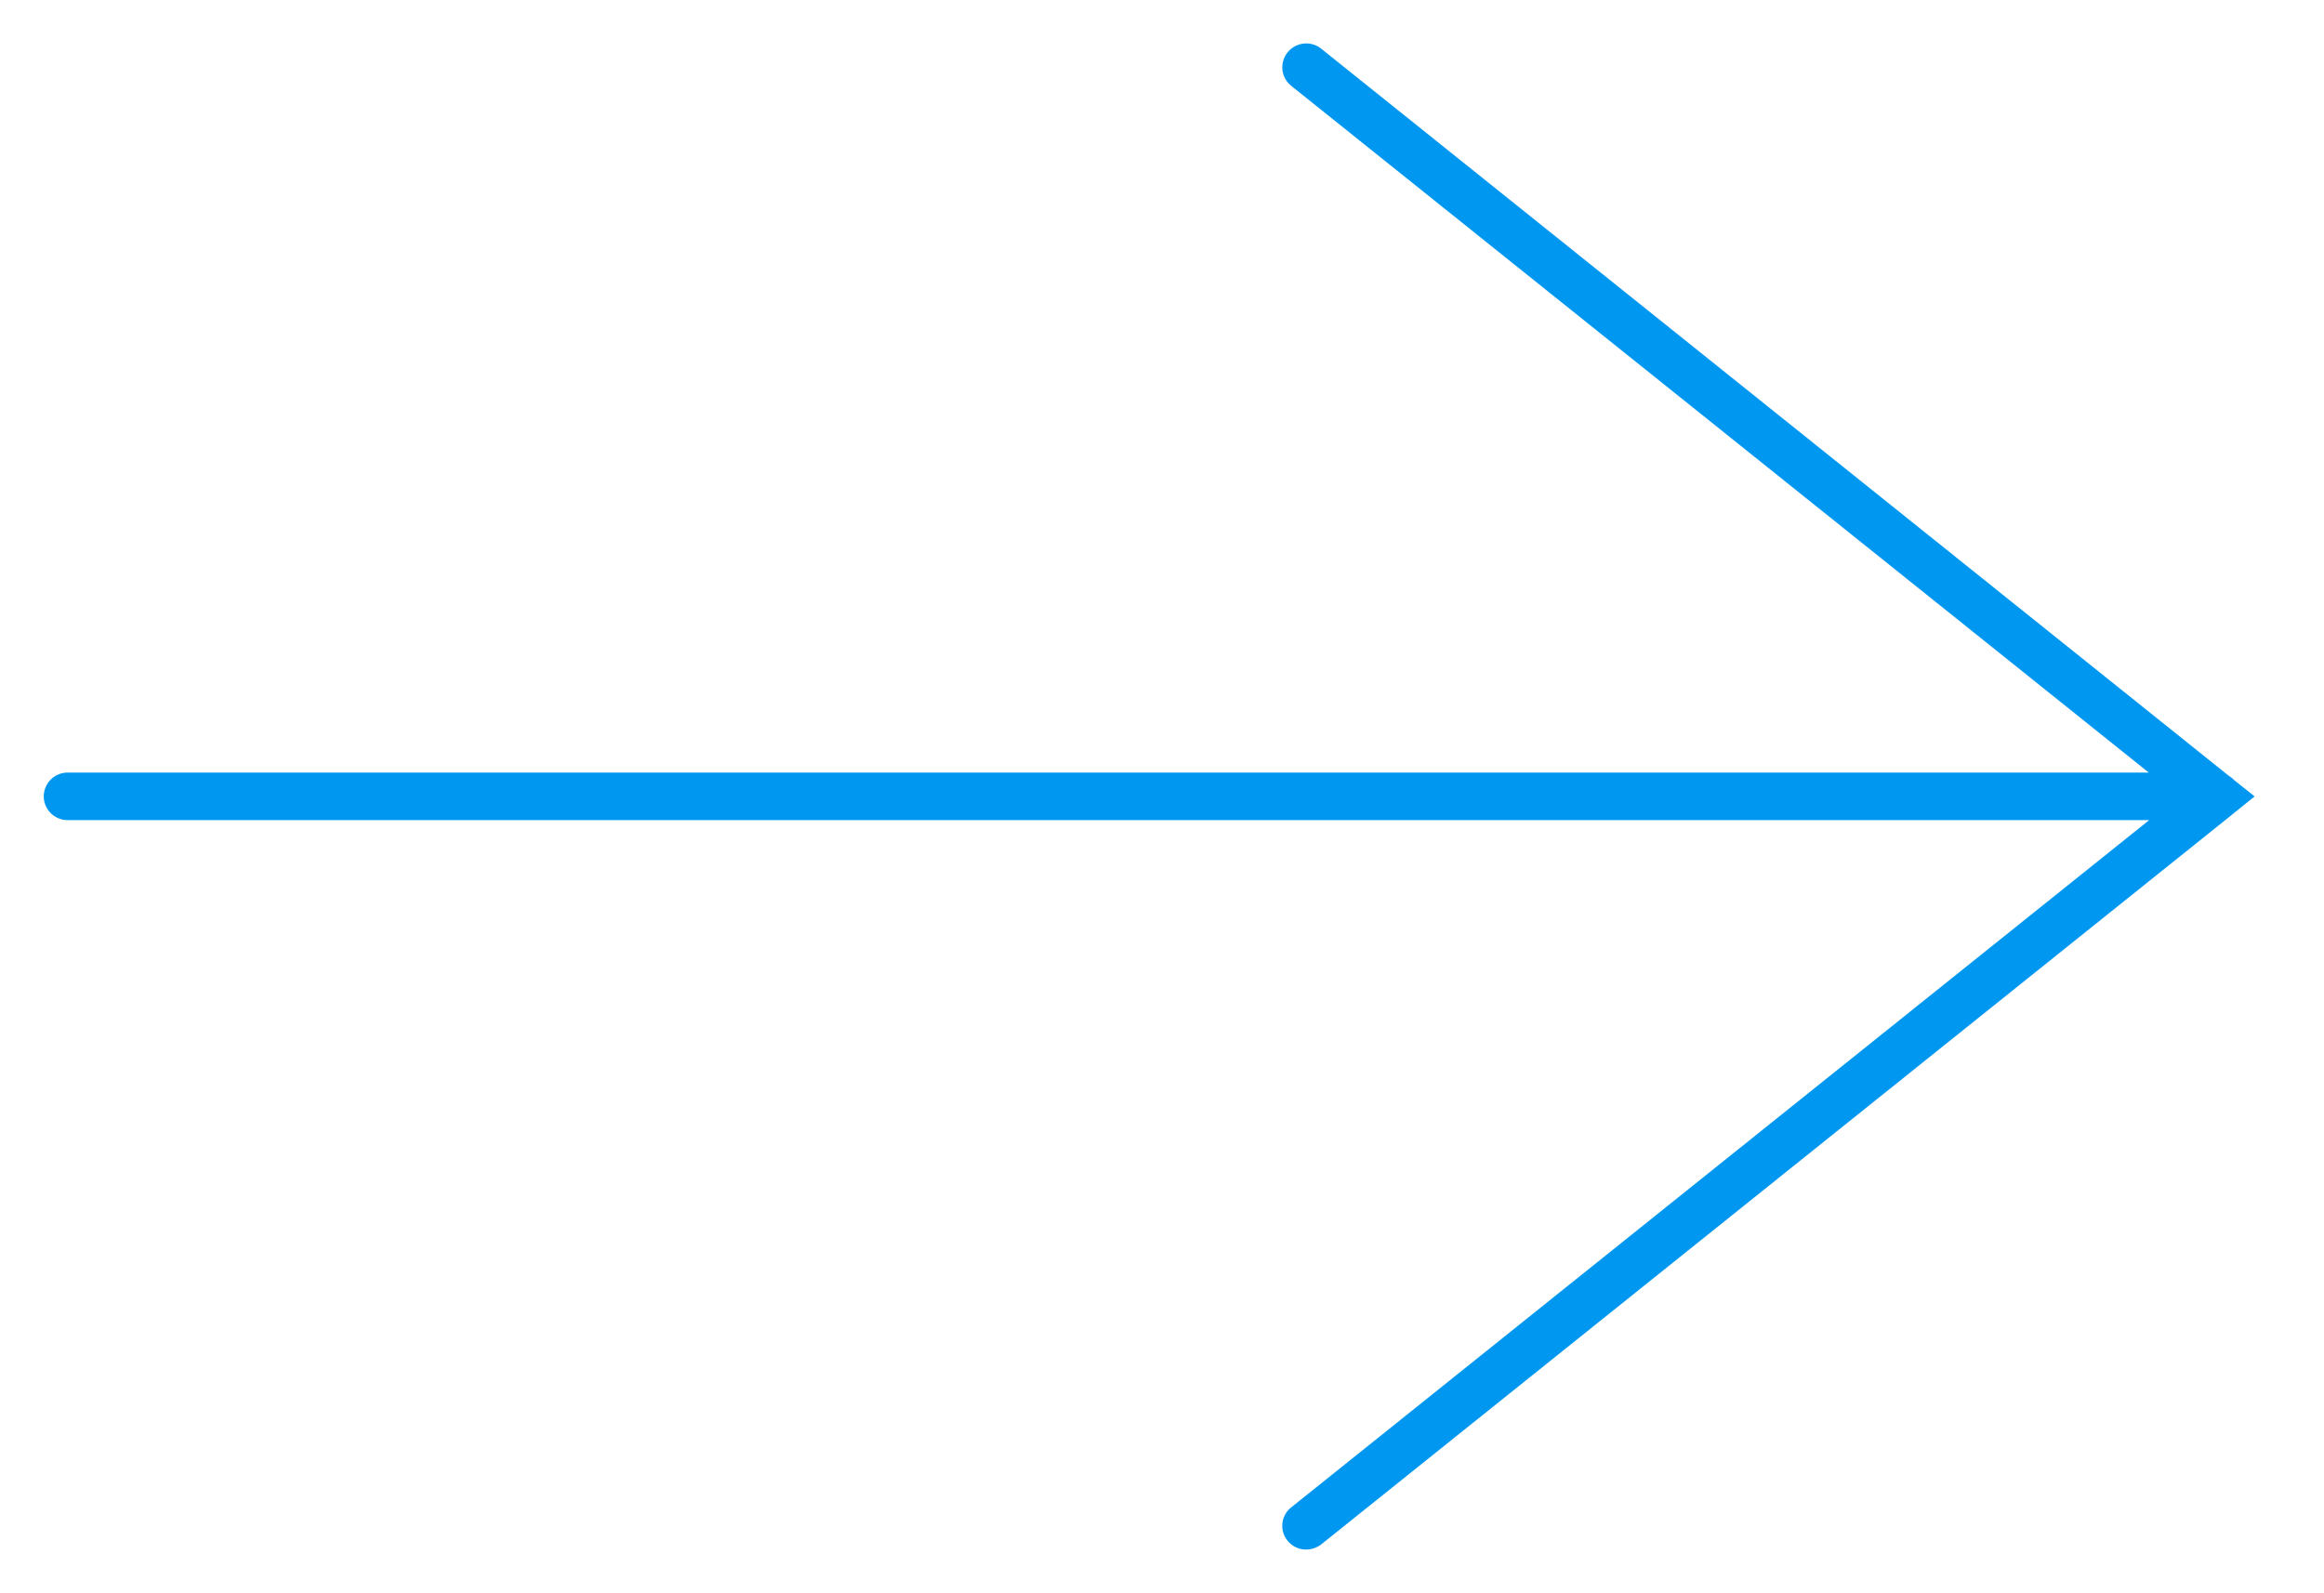 <svg xmlns="http://www.w3.org/2000/svg" width="26.712" height="18.315" viewBox="0 0 26.712 18.315">
  <path id="rightarrow" data-name="Union 7" d="M-424.7-15654.788a.27.27,0,0,1,.043-.385l9.86-7.9h-23.925a.273.273,0,0,1-.275-.271.274.274,0,0,1,.275-.275h23.92l-9.855-7.894a.272.272,0,0,1-.043-.386.275.275,0,0,1,.385-.043l10.434,8.361a.262.262,0,0,1,.06.048l.236.188-.258.207-.006.006-10.465,8.386a.289.289,0,0,1-.173.059A.269.269,0,0,1-424.7-15654.788Z" transform="translate(439.5 15672.501)" fill="#0097f0" stroke="rgba(0,0,0,0)" stroke-miterlimit="10" stroke-width="1"/>
</svg>
